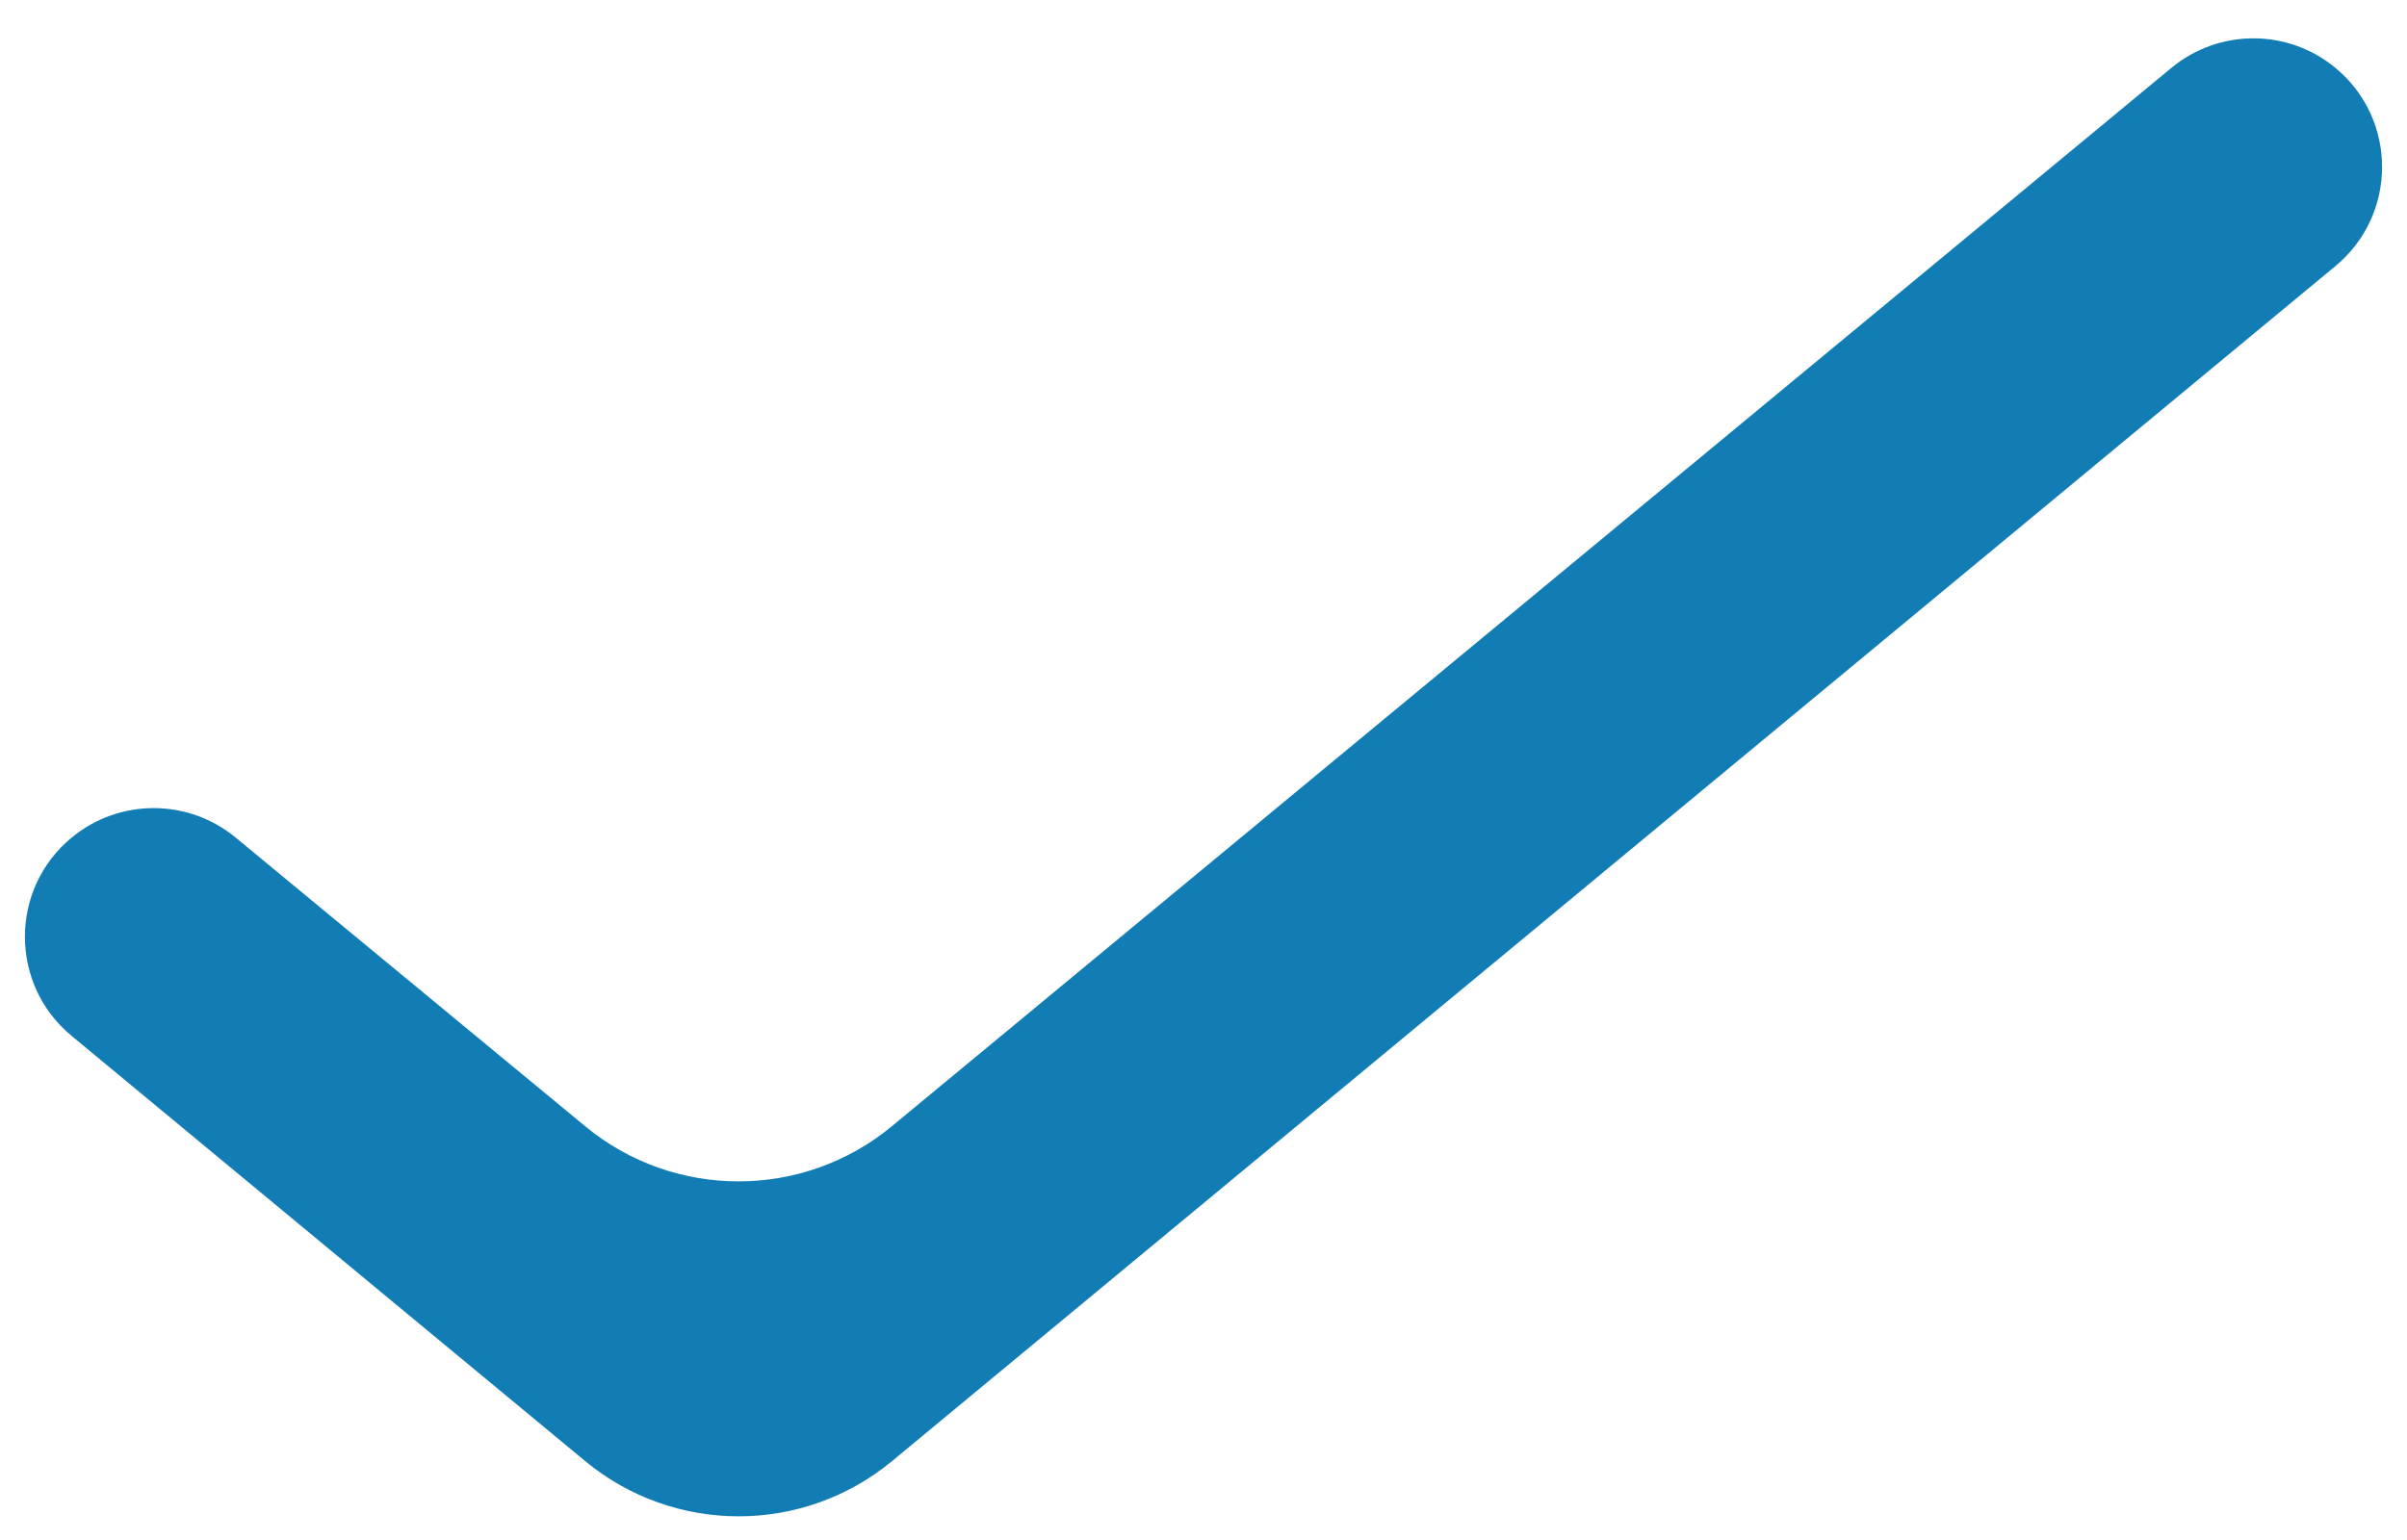 <svg width="50" height="32" viewBox="0 0 50 32" fill="none" xmlns="http://www.w3.org/2000/svg">
<path d="M48.514 1.411C49.805 2.48 49.805 4.459 48.514 5.528L18.532 30.359C16.682 31.891 14.004 31.891 12.154 30.359L1.486 21.524C0.195 20.455 0.195 18.475 1.486 17.406C2.475 16.588 3.905 16.587 4.895 17.404L12.156 23.403C14.005 24.931 16.68 24.93 18.528 23.401L45.106 1.41C46.095 0.592 47.526 0.592 48.514 1.411Z" fill="#117DB4"/>
</svg>
